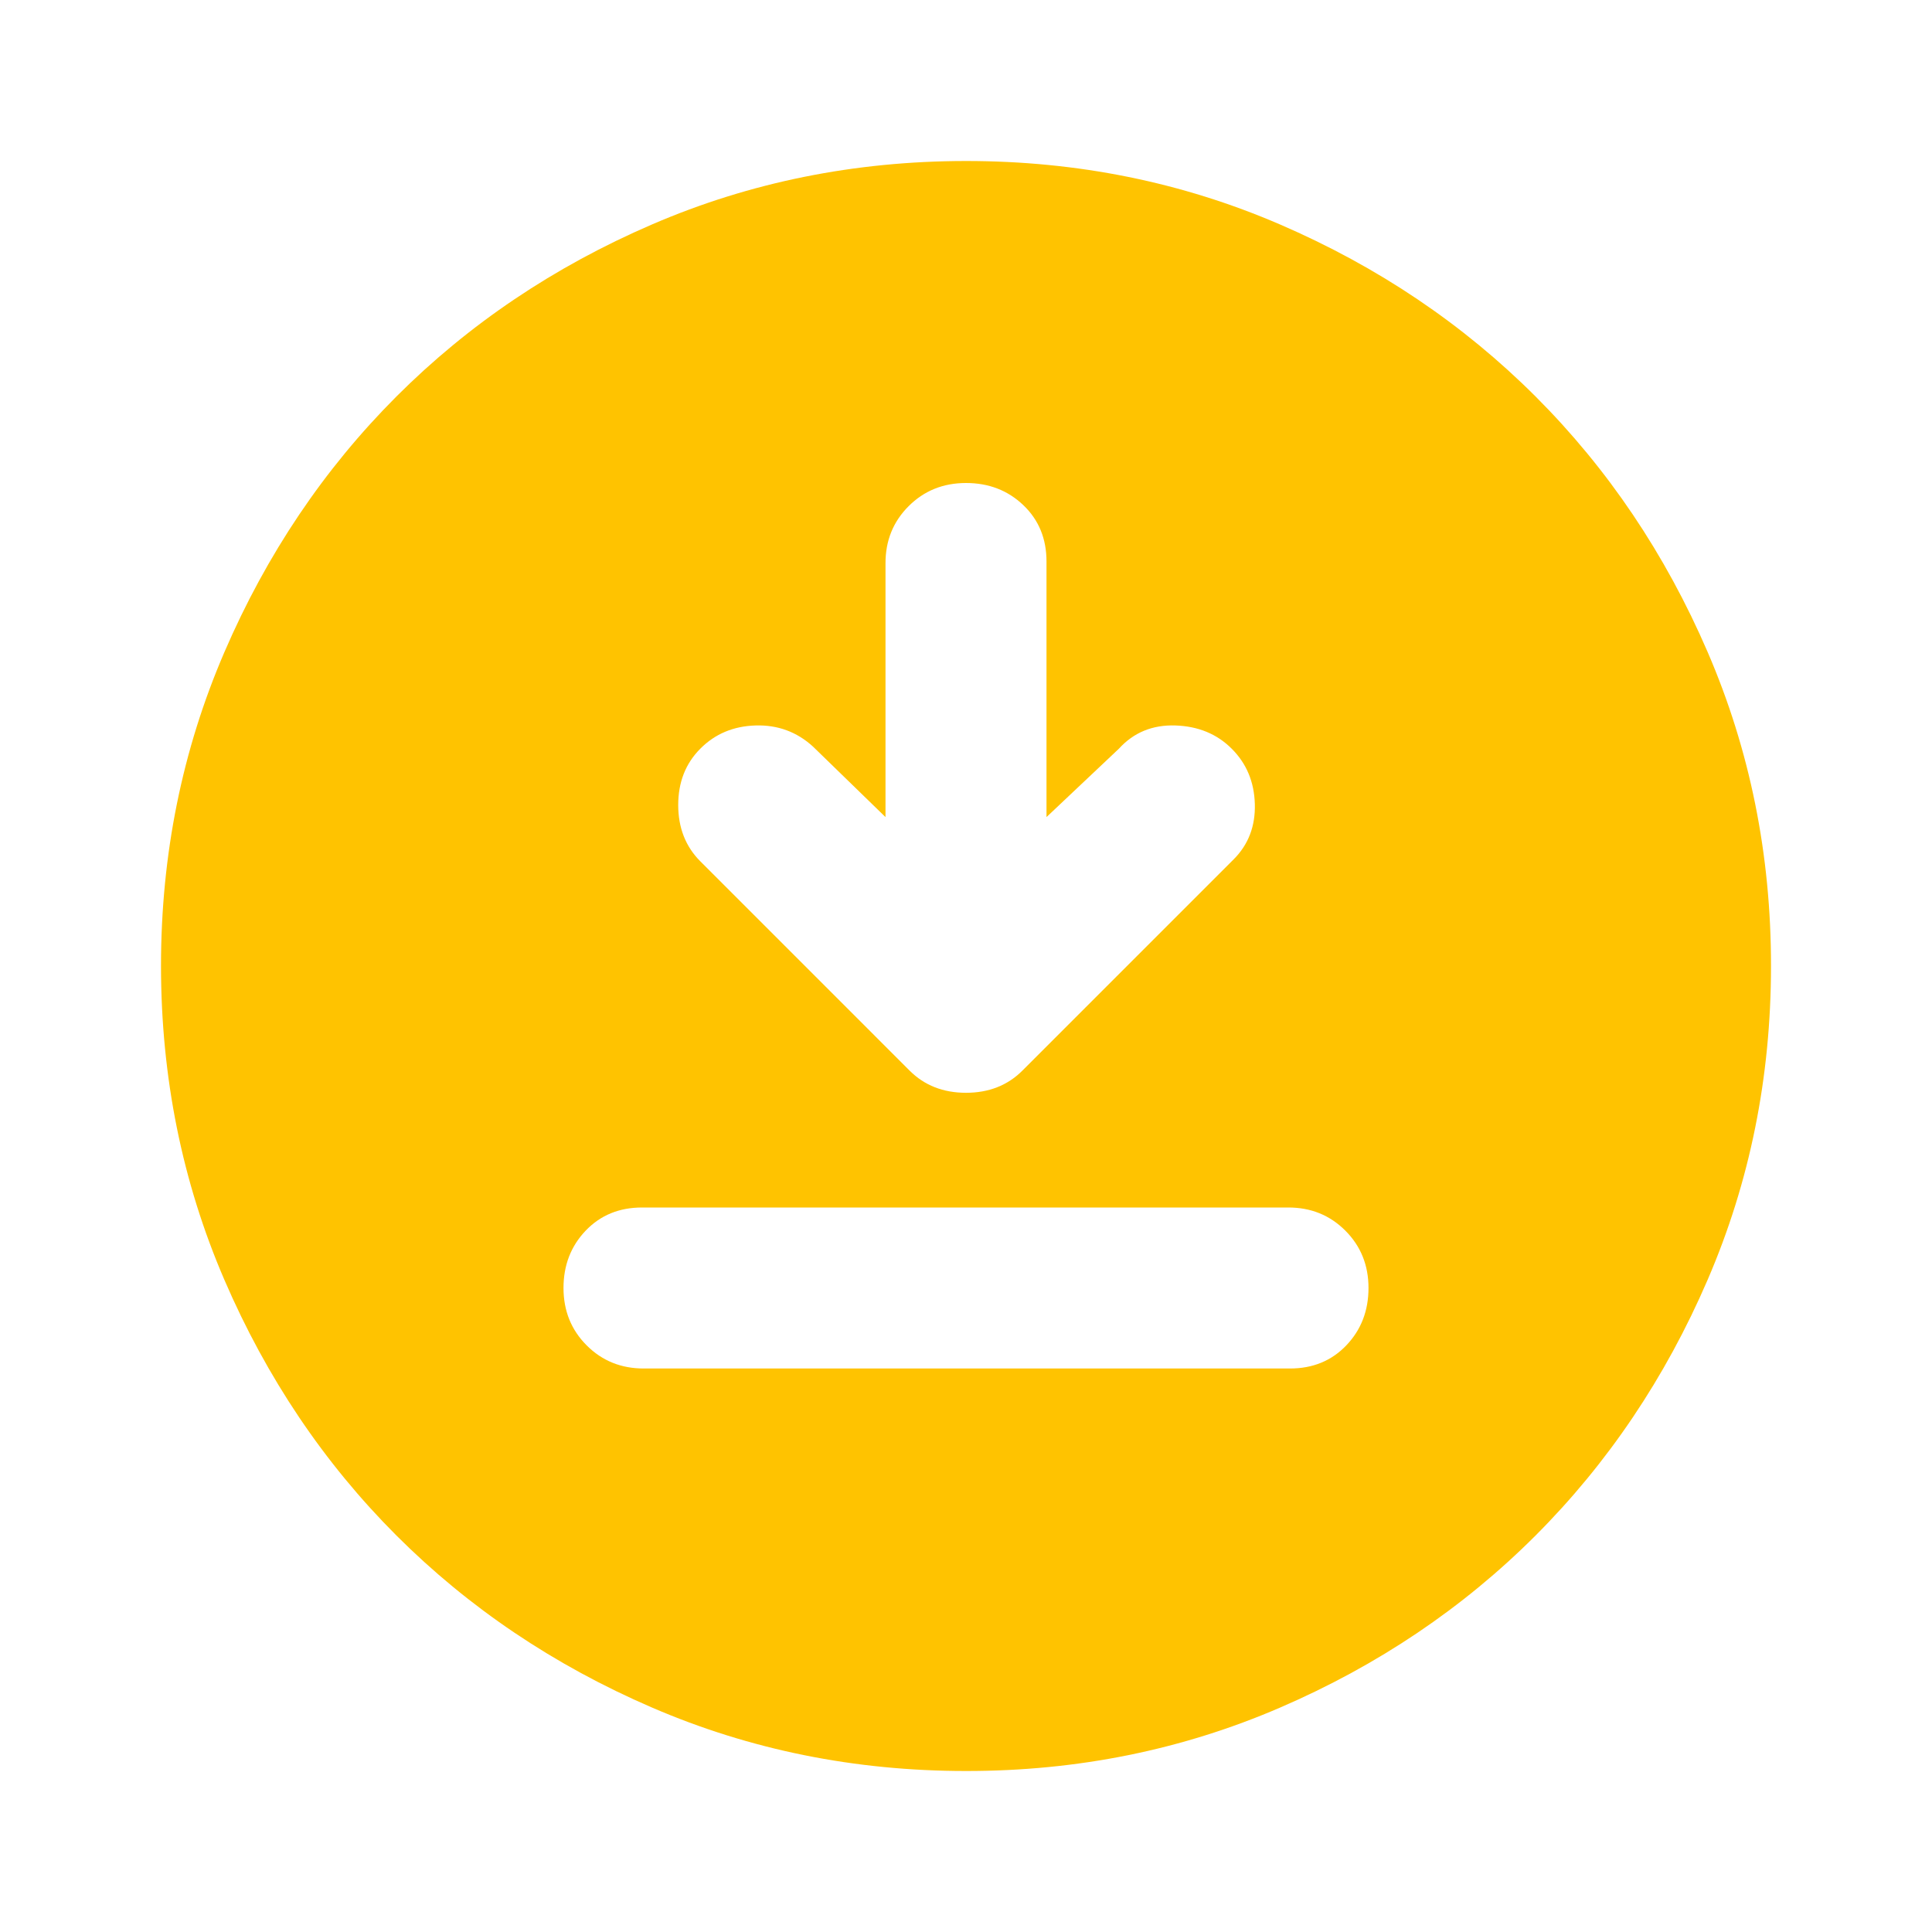 <svg width="24" height="24" viewBox="0 0 24 24" fill="none" xmlns="http://www.w3.org/2000/svg">
<path d="M11 10.15L10.1 9.275C9.9 9.092 9.662 9.004 9.387 9.012C9.112 9.02 8.883 9.116 8.7 9.3C8.517 9.483 8.425 9.717 8.425 10C8.425 10.283 8.517 10.517 8.7 10.7L11.3 13.3C11.483 13.483 11.717 13.575 12 13.575C12.283 13.575 12.517 13.483 12.7 13.3L15.325 10.675C15.508 10.492 15.596 10.262 15.588 9.987C15.58 9.712 15.484 9.483 15.3 9.3C15.117 9.117 14.883 9.021 14.6 9.012C14.317 9.003 14.083 9.099 13.9 9.3L13 10.15V6.975C13 6.692 12.904 6.458 12.712 6.275C12.52 6.092 12.283 6 12 6C11.717 6 11.479 6.096 11.287 6.288C11.095 6.48 10.999 6.717 11 7V10.15ZM8 17H16.025C16.308 17 16.542 16.904 16.725 16.712C16.908 16.52 17 16.283 17 16C17 15.717 16.904 15.479 16.712 15.287C16.52 15.095 16.283 14.999 16 15H7.975C7.692 15 7.458 15.096 7.275 15.288C7.092 15.48 7 15.717 7 16C7 16.283 7.096 16.521 7.288 16.713C7.48 16.905 7.717 17.001 8 17ZM12 22C10.617 22 9.317 21.737 8.1 21.212C6.883 20.687 5.825 19.974 4.925 19.075C4.025 18.175 3.313 17.117 2.788 15.9C2.263 14.683 2.001 13.383 2 12C2 10.617 2.263 9.317 2.788 8.1C3.313 6.883 4.026 5.825 4.925 4.925C5.825 4.025 6.883 3.313 8.1 2.788C9.317 2.263 10.617 2.001 12 2C13.383 2 14.683 2.263 15.9 2.788C17.117 3.313 18.175 4.026 19.075 4.925C19.975 5.825 20.688 6.883 21.213 8.1C21.738 9.317 22.001 10.617 22 12C22 13.383 21.737 14.683 21.212 15.9C20.687 17.117 19.974 18.175 19.075 19.075C18.175 19.975 17.117 20.688 15.9 21.213C14.683 21.738 13.383 22.001 12 22Z" fill="#FFC300"/>
</svg>
